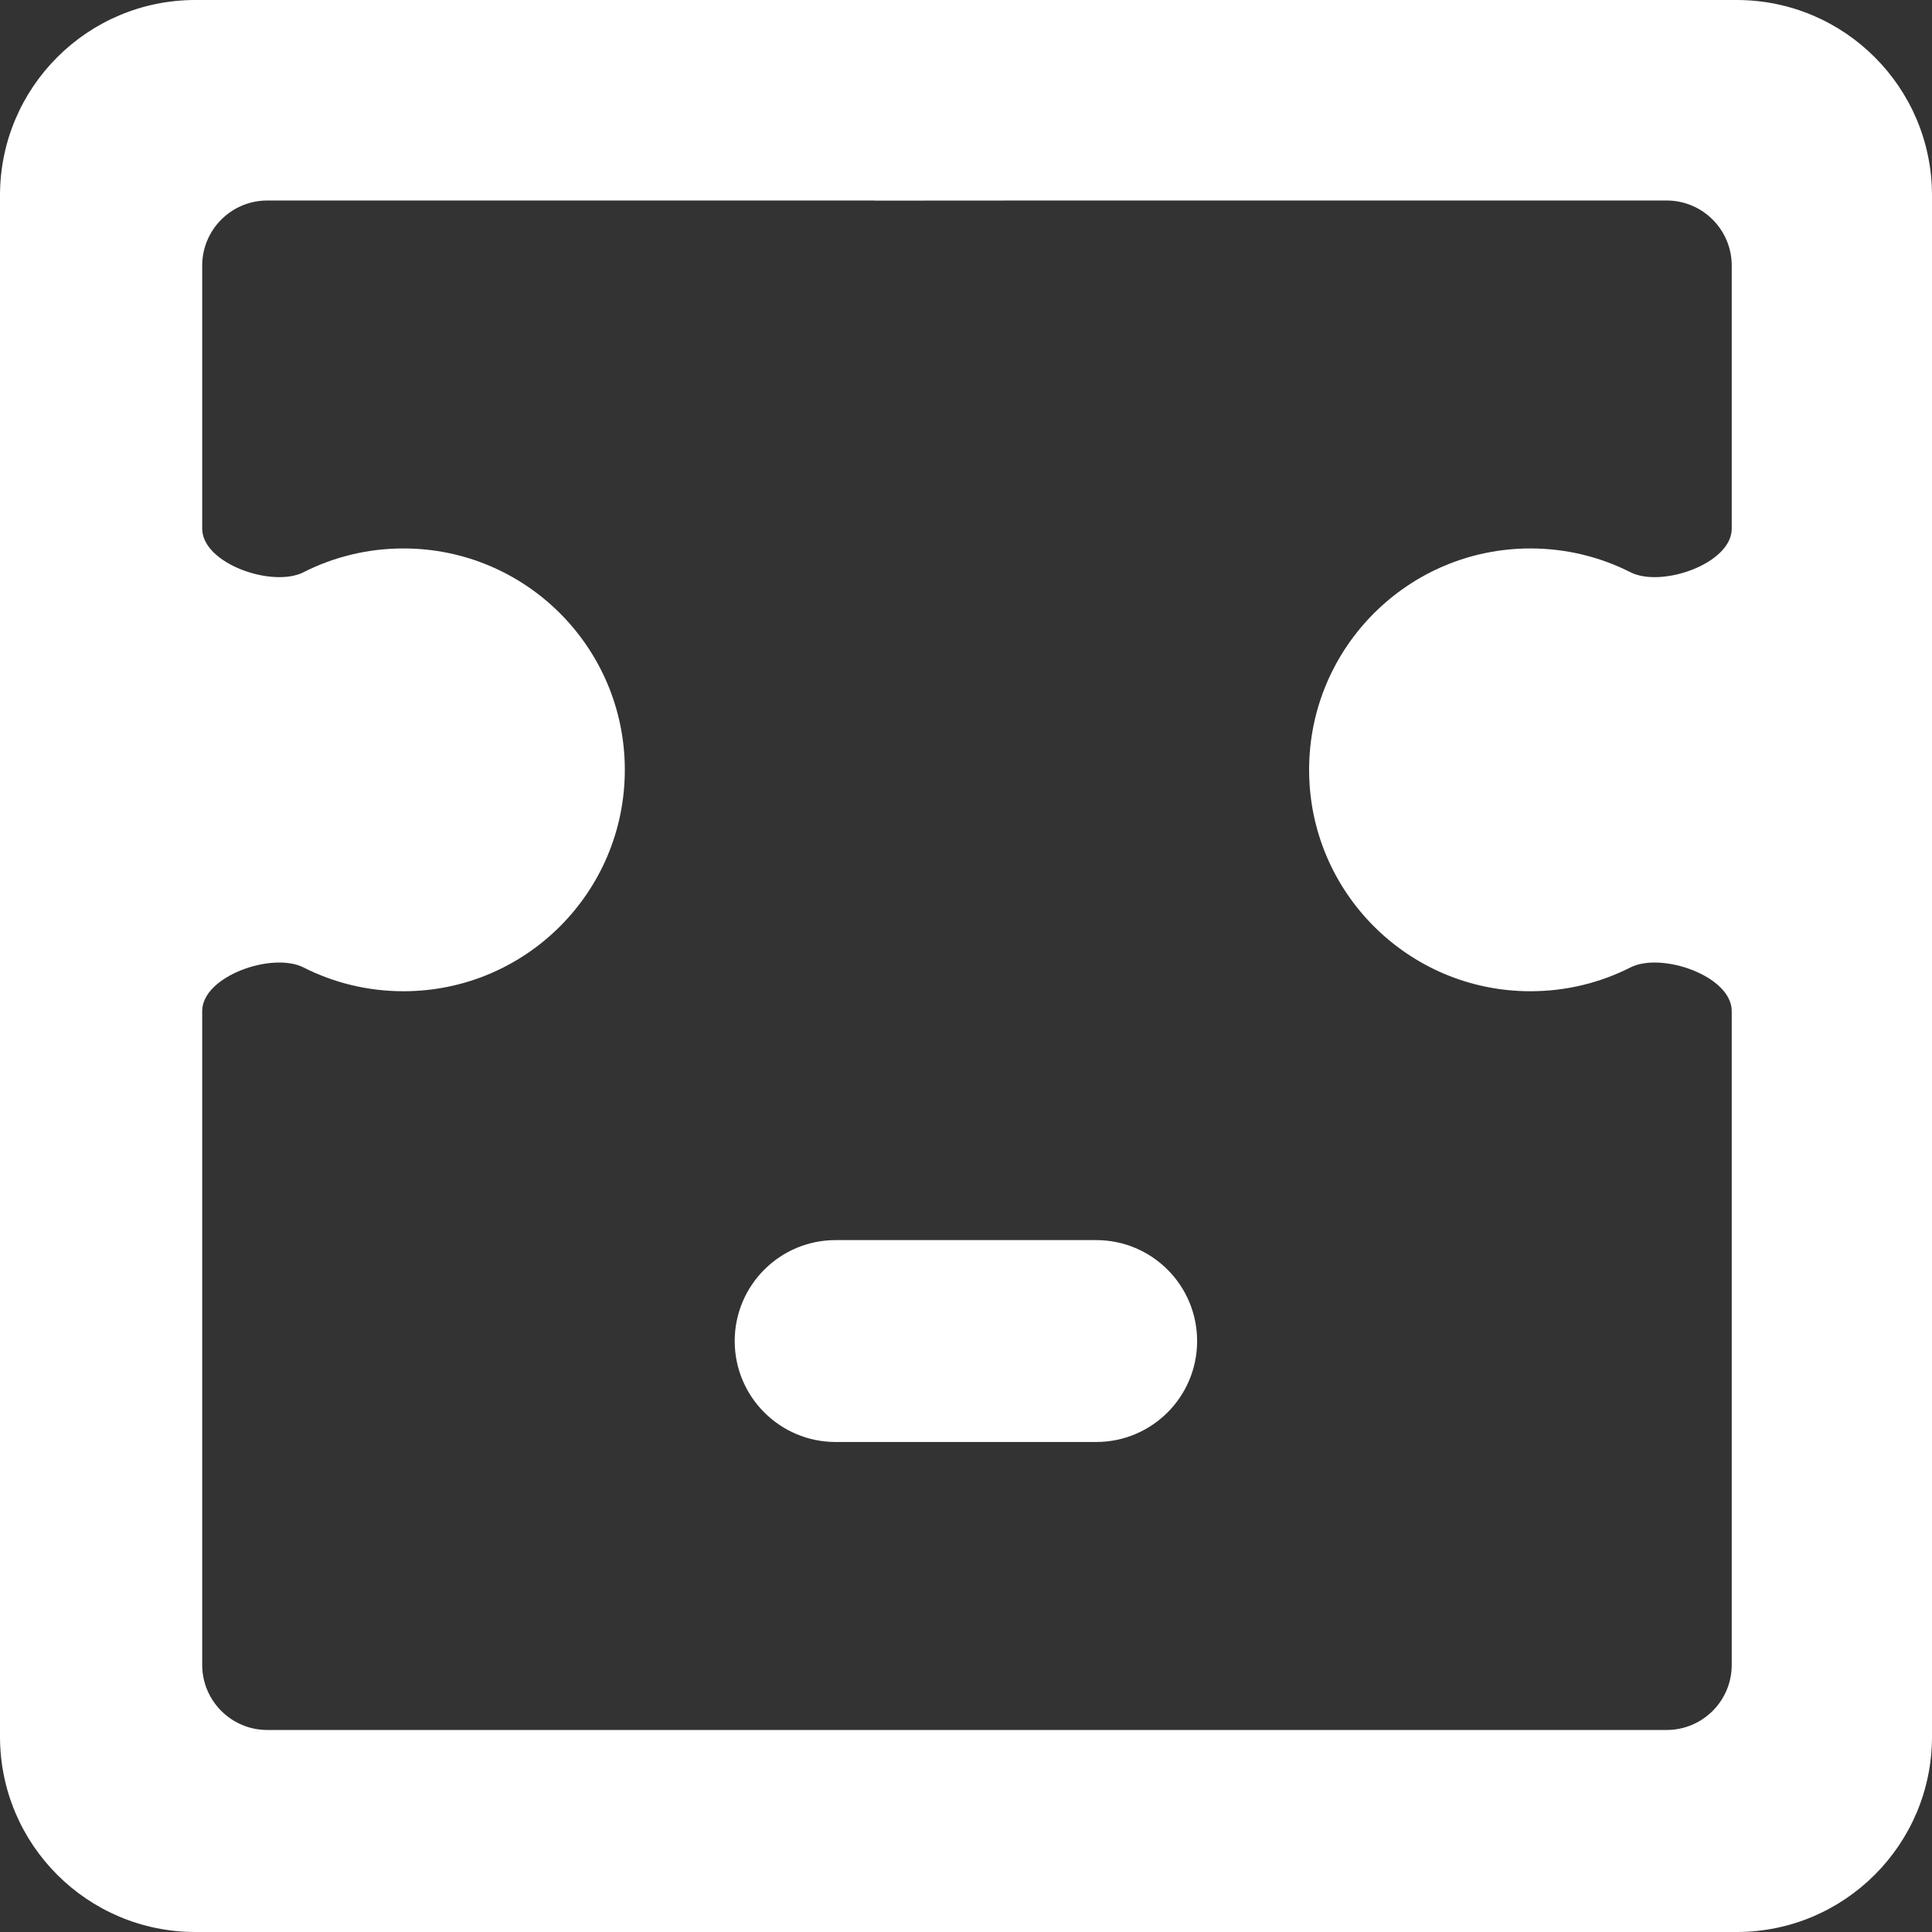 <svg width="32" height="32" viewBox="0 0 32 32" fill="none" xmlns="http://www.w3.org/2000/svg">
<rect x="0" y="0" width="32" height="32" fill="#333333" stroke="none"/>
<path fill-rule="evenodd" clip-rule="evenodd" d="M28.764 0C30.551 0 32 1.449 32 3.236V28.764C32 30.551 30.551 32 28.764 32H3.236C1.449 32 0 30.551 0 28.764V3.236C0 1.449 1.449 0 3.236 0H28.764ZM14.486 3.321H4.428C3.832 3.321 3.349 3.804 3.349 4.4V8.756C3.349 9.335 4.511 9.74 5.027 9.478C5.524 9.226 6.087 9.084 6.683 9.084C8.708 9.084 10.349 10.726 10.349 12.751C10.349 14.776 8.708 16.418 6.683 16.418C6.087 16.418 5.524 16.276 5.027 16.024C4.511 15.762 3.349 16.167 3.349 16.746V27.575C3.349 28.171 3.832 28.654 4.428 28.654H27.604C28.2 28.654 28.683 28.171 28.683 27.575V16.746C28.683 16.167 27.521 15.762 27.005 16.024C26.508 16.276 25.945 16.418 25.349 16.418C23.324 16.418 21.683 14.776 21.683 12.751C21.683 10.726 23.324 9.084 25.349 9.084C25.945 9.084 26.508 9.226 27.005 9.478C27.521 9.74 28.683 9.335 28.683 8.756V4.4C28.683 3.804 28.2 3.321 27.604 3.321H17.546L14.486 3.323V3.321ZM18.156 20.54C19.08 20.54 19.828 21.288 19.828 22.212C19.828 23.135 19.08 23.884 18.156 23.884H13.841C12.918 23.884 12.169 23.135 12.169 22.212C12.169 21.288 12.918 20.54 13.841 20.54H18.156Z" fill="white"/>
</svg>

